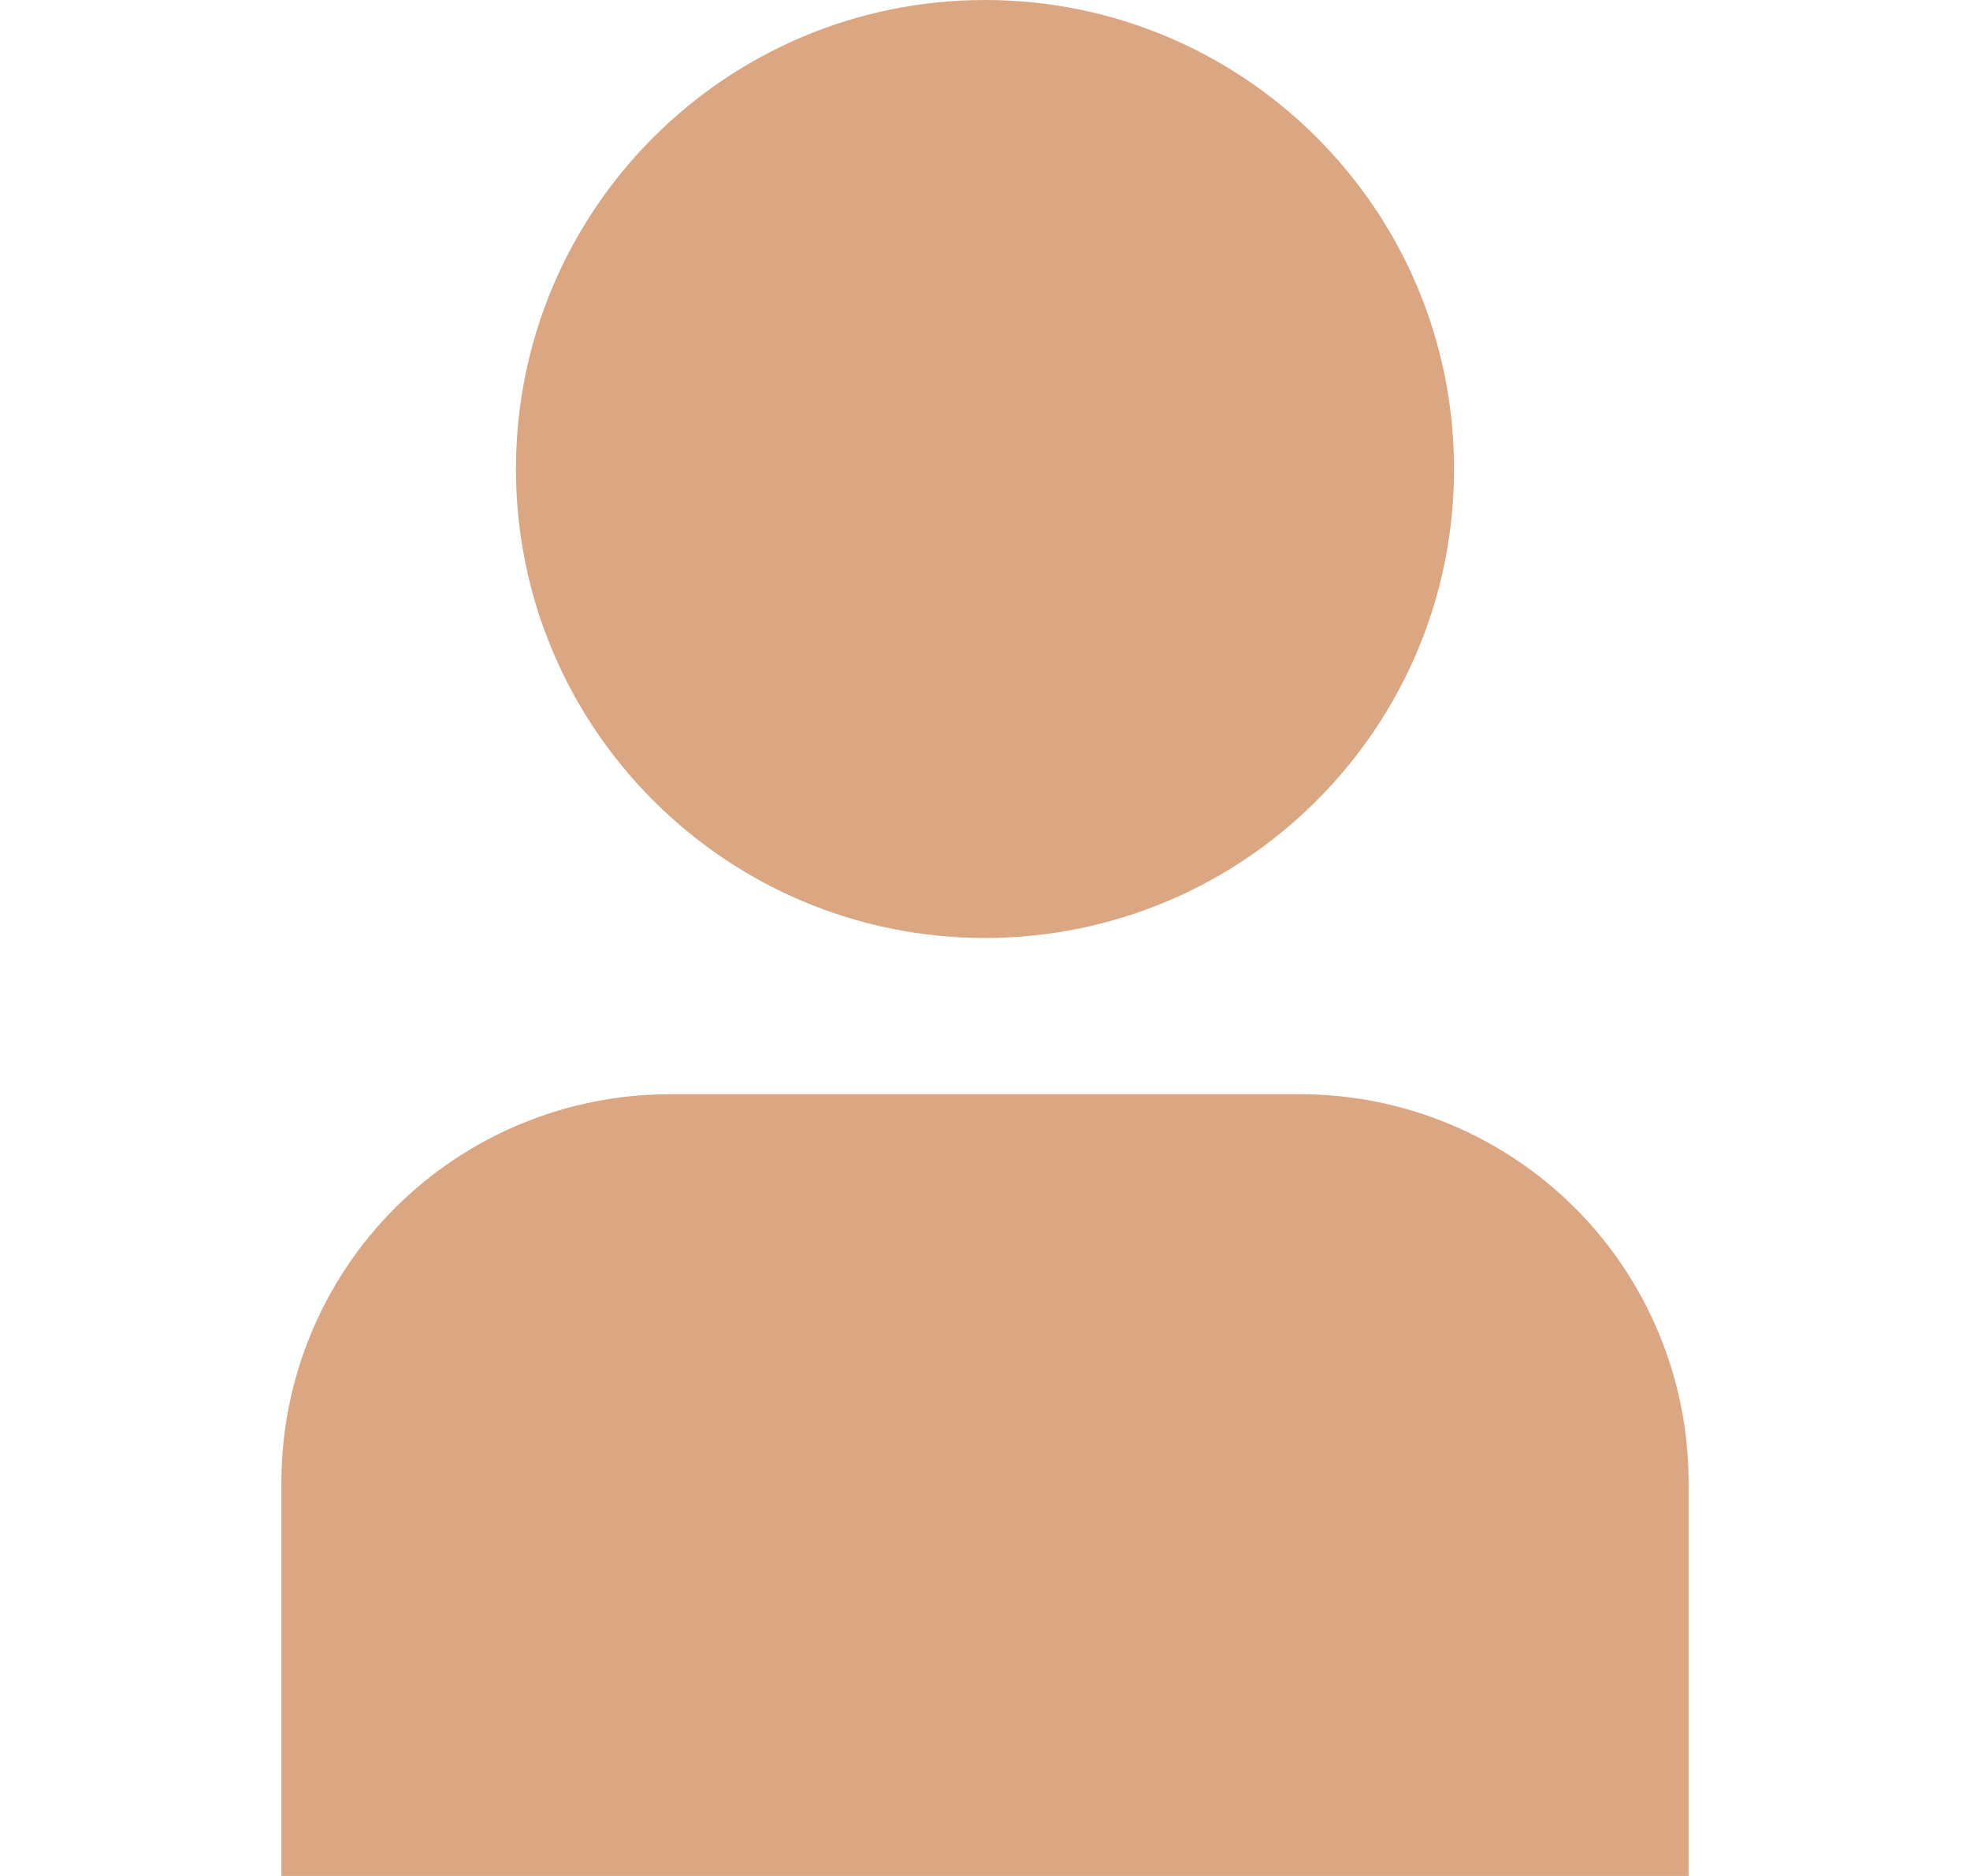 <svg width="21" height="20" viewBox="0 0 21 20" fill="none" xmlns="http://www.w3.org/2000/svg">
<path d="M13.869 11.666H7.131C6.036 11.668 4.986 12.104 4.211 12.878C3.437 13.652 3.001 14.702 3 15.797V20H18V15.797C17.999 14.702 17.563 13.652 16.789 12.878C16.014 12.104 14.964 11.668 13.869 11.666Z" fill="#DBA783"/>
<path d="M10.5 10C13.261 10 15.5 7.761 15.5 5C15.5 2.239 13.261 0 10.5 0C7.739 0 5.5 2.239 5.5 5C5.5 7.761 7.739 10 10.5 10Z" fill="#DBA783"/>
</svg>
